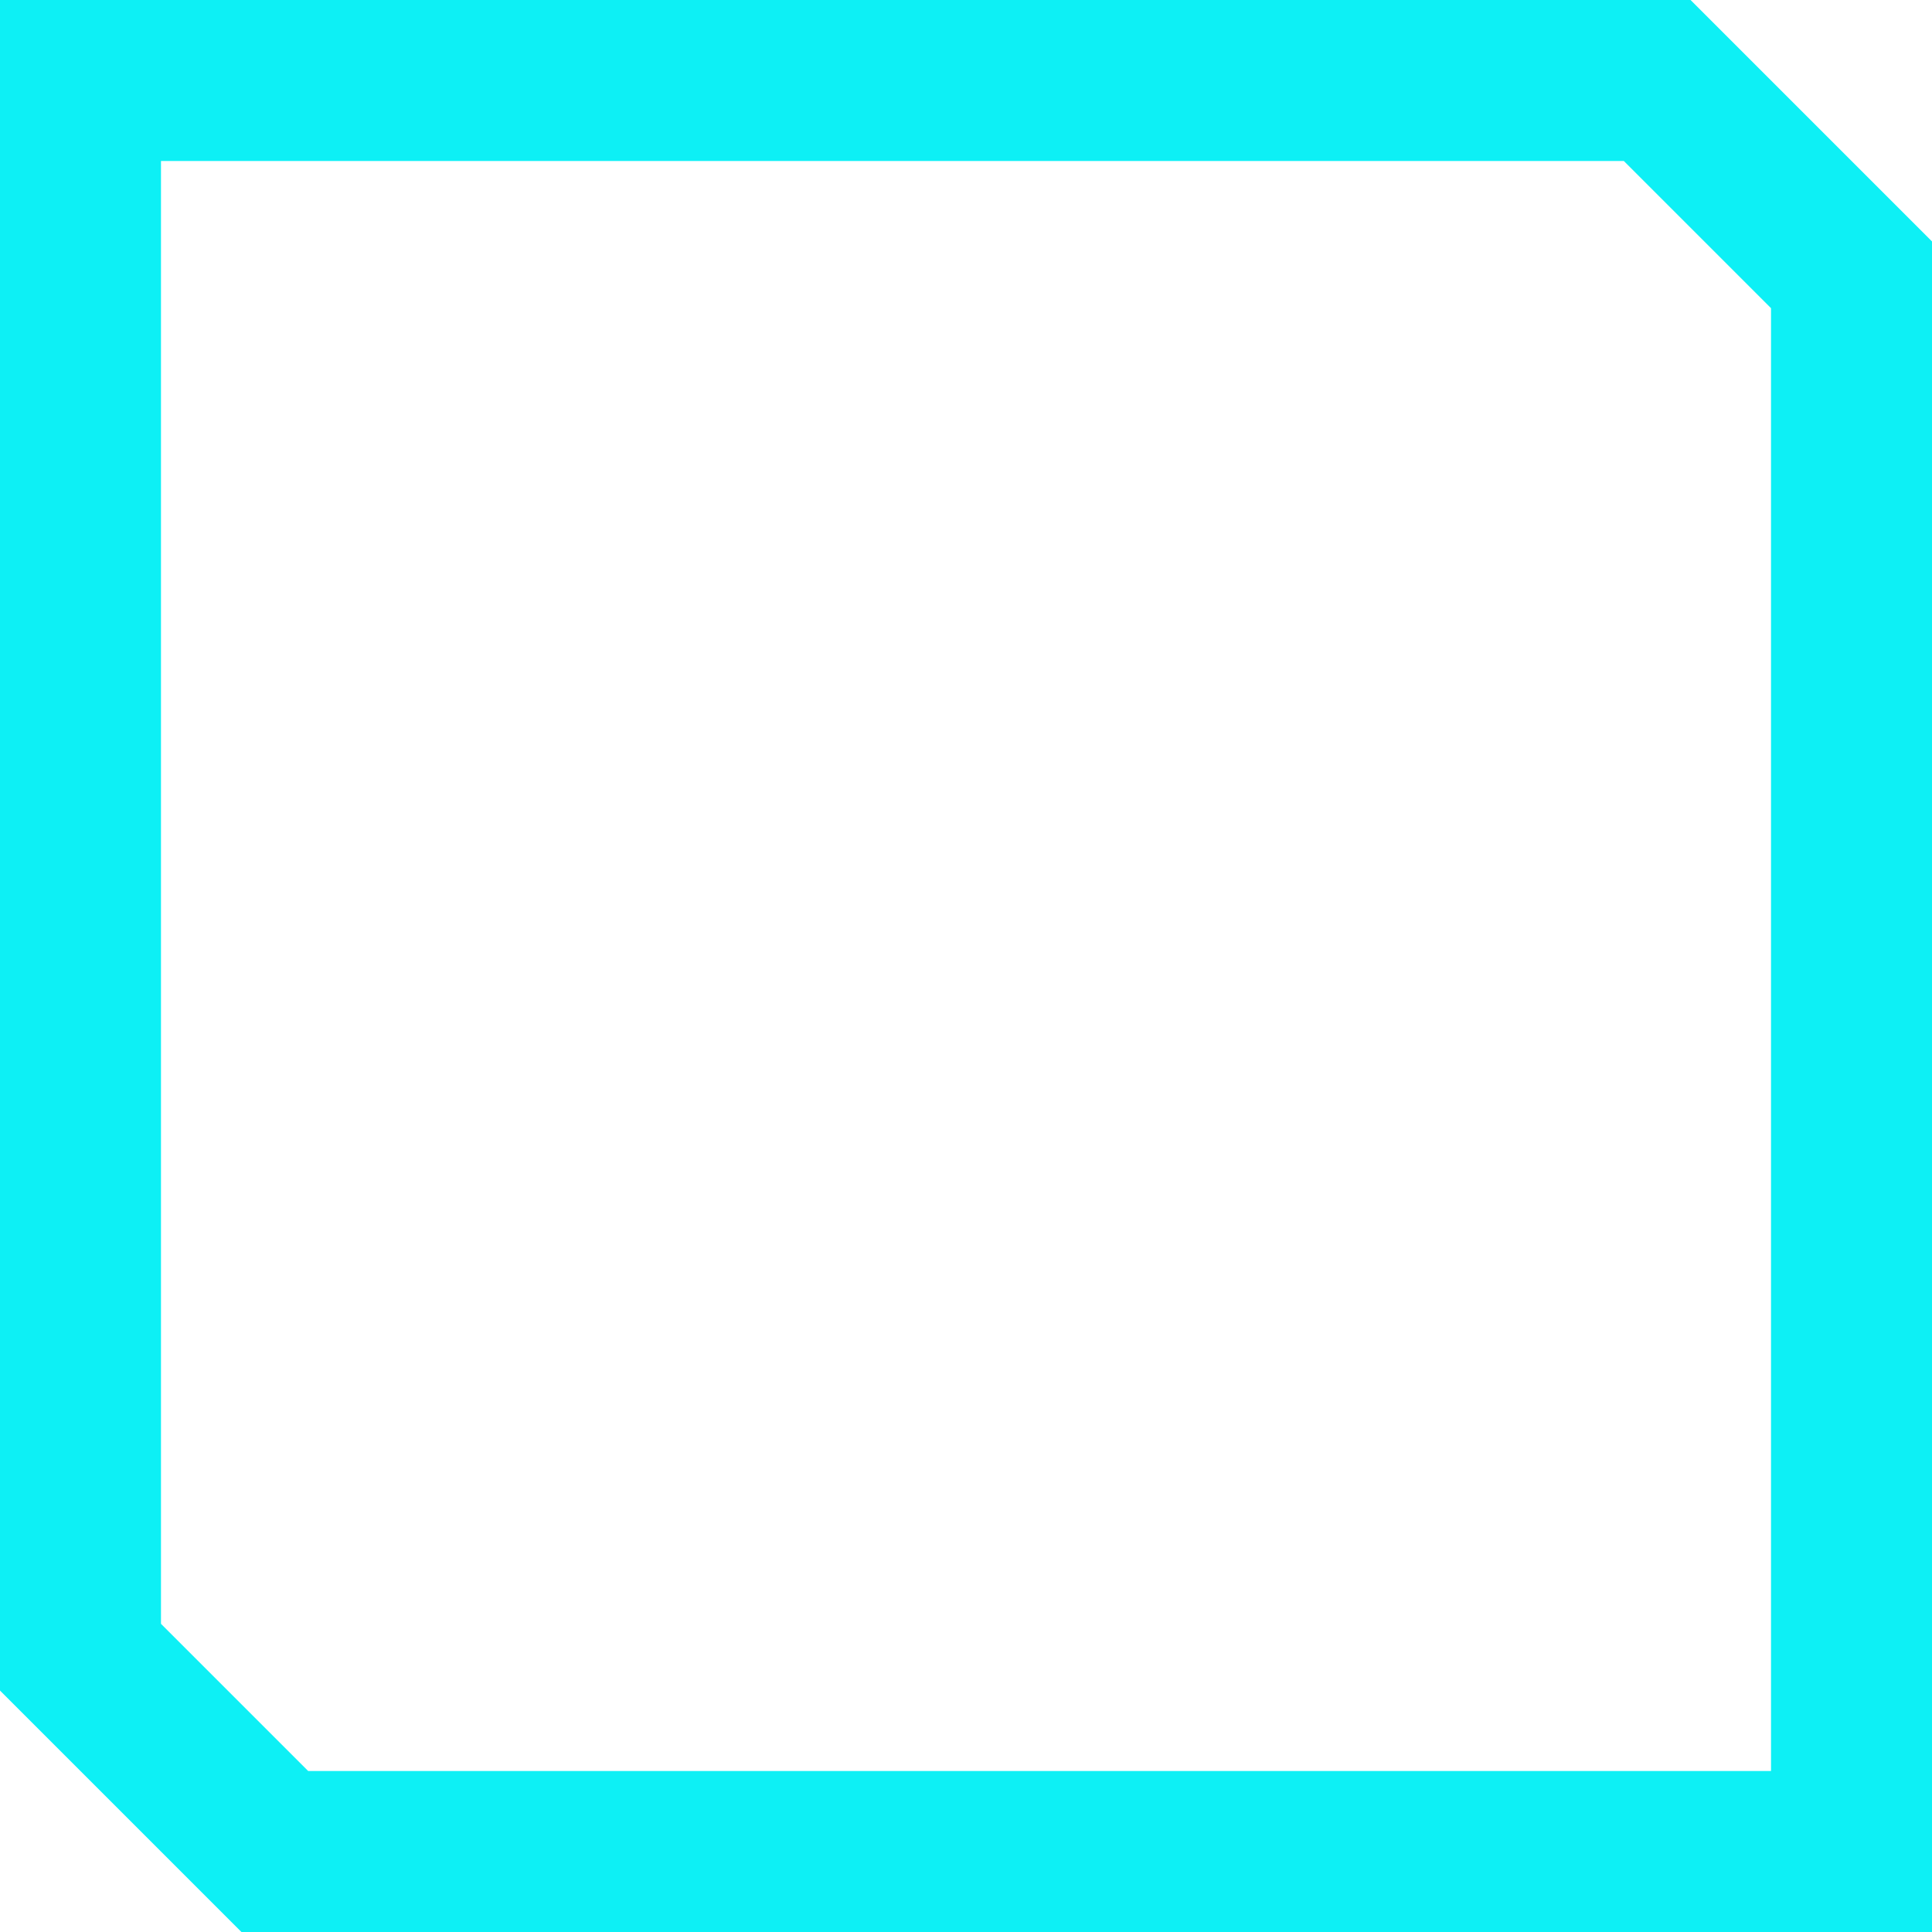 <svg width="20" height="20" viewBox="0 0 20 20" fill="none" xmlns="http://www.w3.org/2000/svg">
<path d="M0.833 0.833H17.155L18.161 1.839L19.167 2.845V19.167H2.845L1.839 18.161L0.833 17.155V0.833Z" stroke="#0DF0F5" stroke-width="1.667"/>
</svg>
